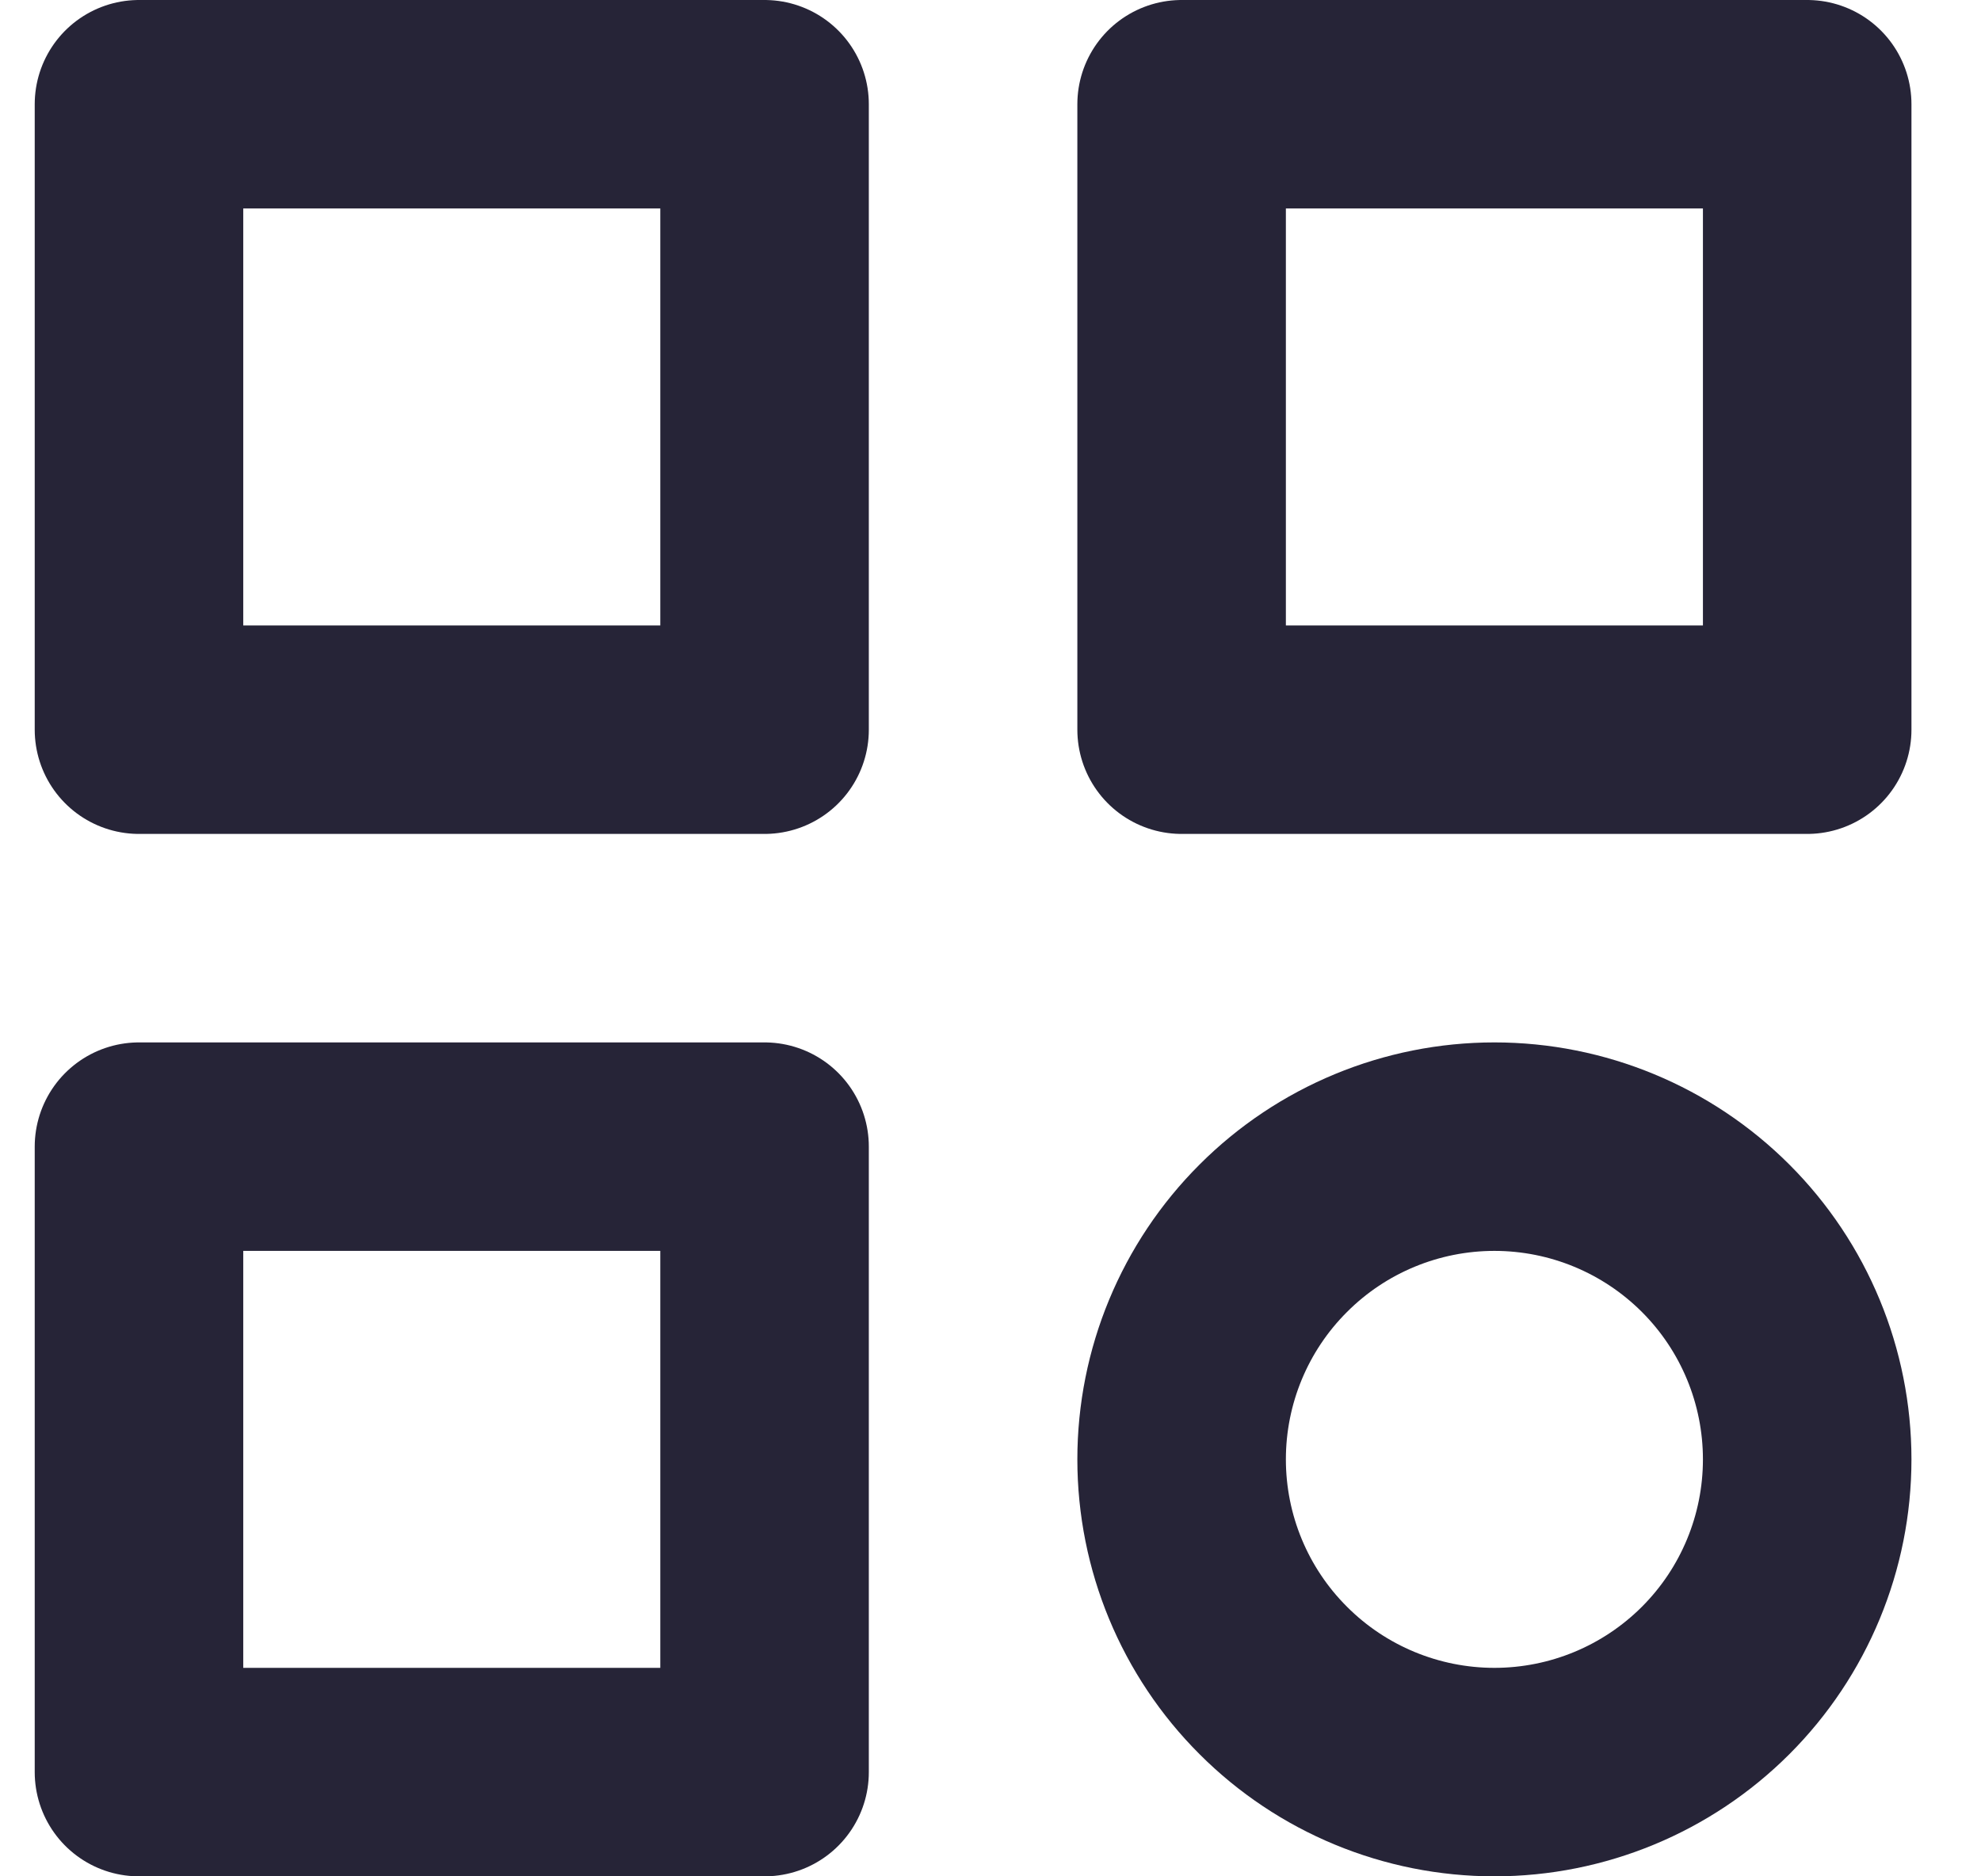 <svg width="19" height="18" viewBox="0 0 19 18" fill="none" xmlns="http://www.w3.org/2000/svg">
<path d="M1.333 1H7.333V7H1.333V1Z" stroke="#262437" stroke-width="2" stroke-linecap="round" stroke-linejoin="round"/>
<path d="M11.333 1H17.333V7H11.333V1Z" stroke="#262437" stroke-width="2" stroke-linecap="round" stroke-linejoin="round"/>
<path d="M1.333 11H7.333V17H1.333V11Z" stroke="#262437" stroke-width="2" stroke-linecap="round" stroke-linejoin="round"/>
<path d="M11.333 14C11.333 14.796 11.649 15.559 12.212 16.121C12.774 16.684 13.538 17 14.333 17C15.129 17 15.892 16.684 16.455 16.121C17.017 15.559 17.333 14.796 17.333 14C17.333 13.204 17.017 12.441 16.455 11.879C15.892 11.316 15.129 11 14.333 11C13.538 11 12.774 11.316 12.212 11.879C11.649 12.441 11.333 13.204 11.333 14Z" stroke="#262437" stroke-width="2" stroke-linecap="round" stroke-linejoin="round"/>
</svg>
